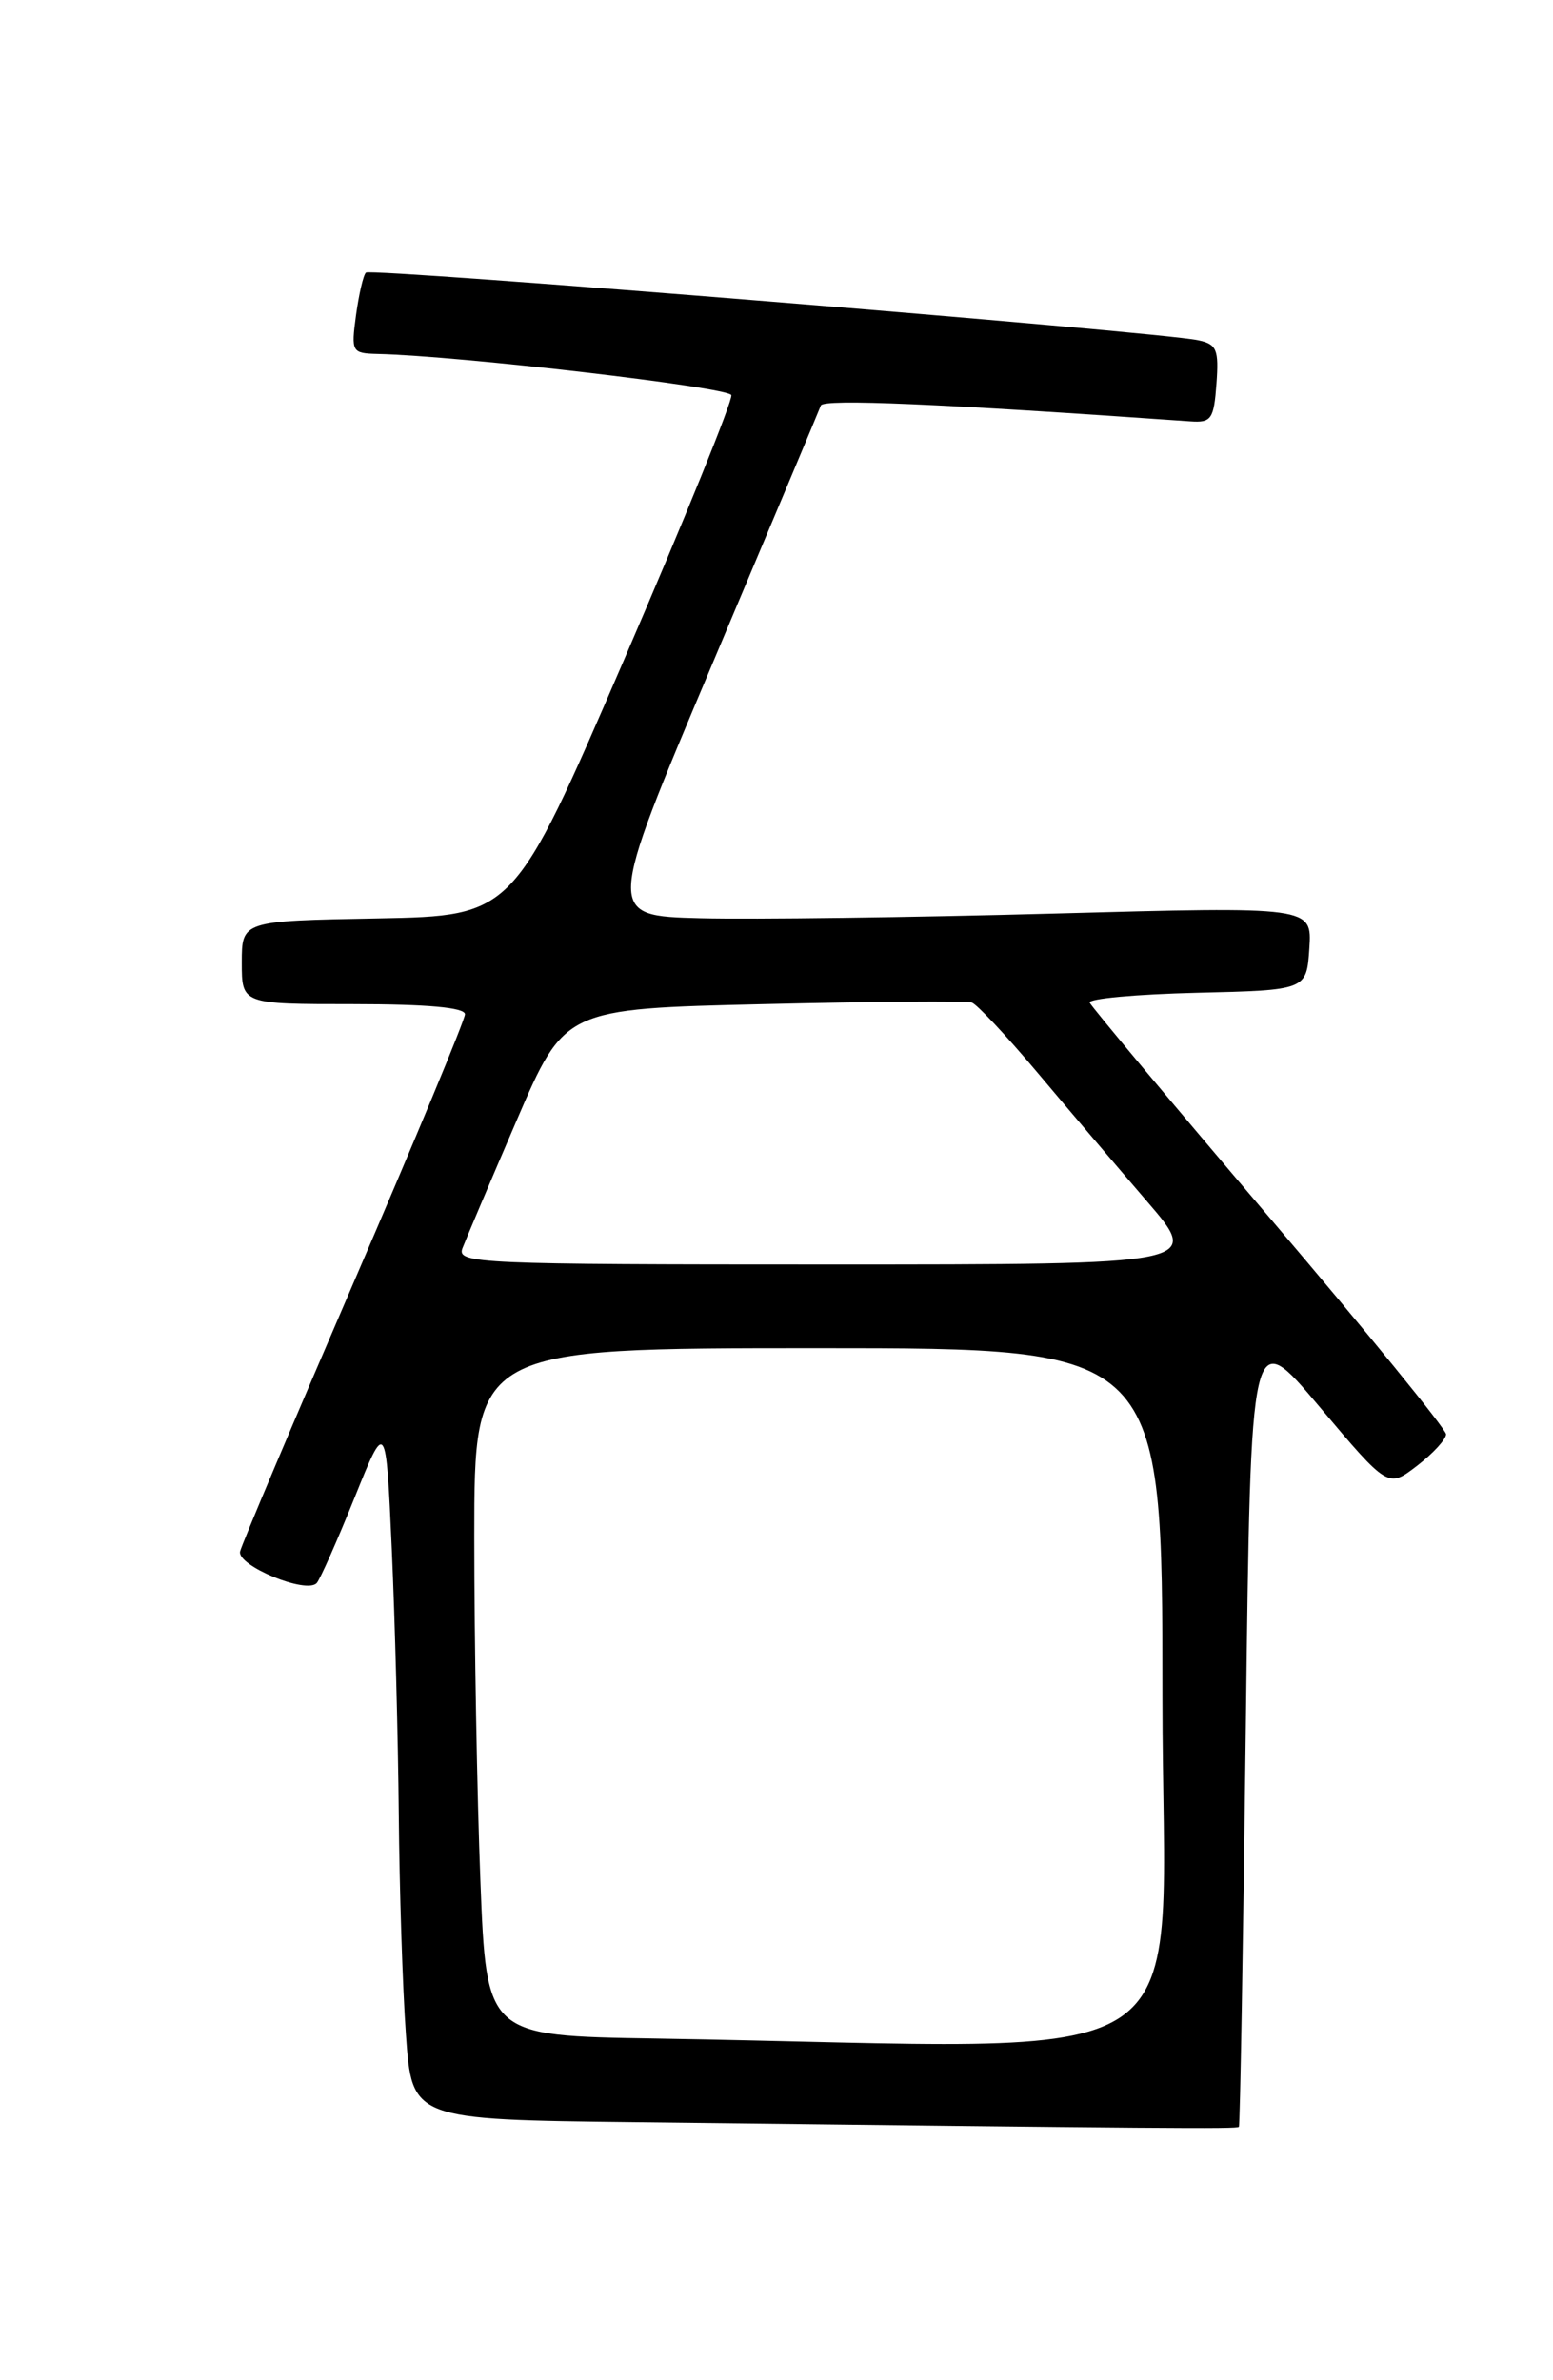 <?xml version="1.0" encoding="UTF-8" standalone="no"?>
<!DOCTYPE svg PUBLIC "-//W3C//DTD SVG 1.1//EN" "http://www.w3.org/Graphics/SVG/1.1/DTD/svg11.dtd" >
<svg xmlns="http://www.w3.org/2000/svg" xmlns:xlink="http://www.w3.org/1999/xlink" version="1.1" viewBox="0 0 167 256">
 <g >
 <path fill="currentColor"
d=" M 133.22 228.75 C 133.35 228.61 133.68 209.16 133.97 185.51 C 134.50 142.52 134.50 142.52 141.88 151.29 C 149.26 160.05 149.26 160.05 152.38 157.65 C 154.10 156.33 155.50 154.80 155.50 154.26 C 155.50 153.71 146.95 143.22 136.50 130.94 C 126.05 118.66 117.35 108.26 117.18 107.84 C 117.00 107.41 122.18 106.94 128.68 106.78 C 140.50 106.50 140.50 106.50 140.80 102.00 C 141.09 97.50 141.09 97.50 113.30 98.26 C 98.01 98.68 80.93 98.90 75.33 98.76 C 65.17 98.50 65.17 98.50 76.56 71.50 C 82.82 56.65 88.09 44.10 88.27 43.61 C 88.54 42.88 101.07 43.42 128.00 45.32 C 130.26 45.48 130.53 45.09 130.81 41.28 C 131.08 37.57 130.84 37.01 128.81 36.59 C 124.41 35.67 39.86 28.81 39.35 29.32 C 39.06 29.60 38.59 31.67 38.28 33.92 C 37.75 37.87 37.83 38.00 40.62 38.07 C 49.39 38.27 78.38 41.65 78.64 42.50 C 78.81 43.05 73.61 55.88 67.09 71.00 C 55.23 98.50 55.23 98.50 40.61 98.78 C 26.00 99.05 26.00 99.05 26.00 103.53 C 26.00 108.00 26.00 108.00 38.00 108.00 C 45.96 108.00 50.00 108.37 50.00 109.09 C 50.00 109.68 44.63 122.62 38.07 137.84 C 31.51 153.05 25.99 166.11 25.82 166.86 C 25.46 168.39 32.96 171.49 34.06 170.26 C 34.43 169.84 36.26 165.72 38.12 161.10 C 41.50 152.70 41.50 152.70 42.13 166.60 C 42.47 174.24 42.81 187.07 42.88 195.10 C 42.95 203.12 43.29 213.80 43.65 218.83 C 44.30 227.97 44.30 227.97 68.40 228.25 C 125.55 228.93 133.01 228.99 133.22 228.75 Z  M 70.41 219.25 C 52.31 218.96 52.31 218.96 51.66 202.32 C 51.30 193.17 51.00 176.53 51.00 165.34 C 51.00 145.00 51.00 145.00 88.00 145.00 C 125.00 145.00 125.00 145.00 125.00 182.50 C 125.00 224.39 131.16 220.25 70.41 219.25 Z  M 49.73 134.25 C 50.10 133.29 52.72 127.10 55.56 120.50 C 60.72 108.50 60.72 108.50 82.11 108.00 C 93.88 107.72 103.95 107.65 104.50 107.83 C 105.05 108.01 108.20 111.37 111.50 115.29 C 114.80 119.22 120.13 125.48 123.34 129.21 C 129.18 136.00 129.18 136.00 89.12 136.00 C 51.38 136.00 49.10 135.90 49.73 134.25 Z "/>
</g>
</svg>